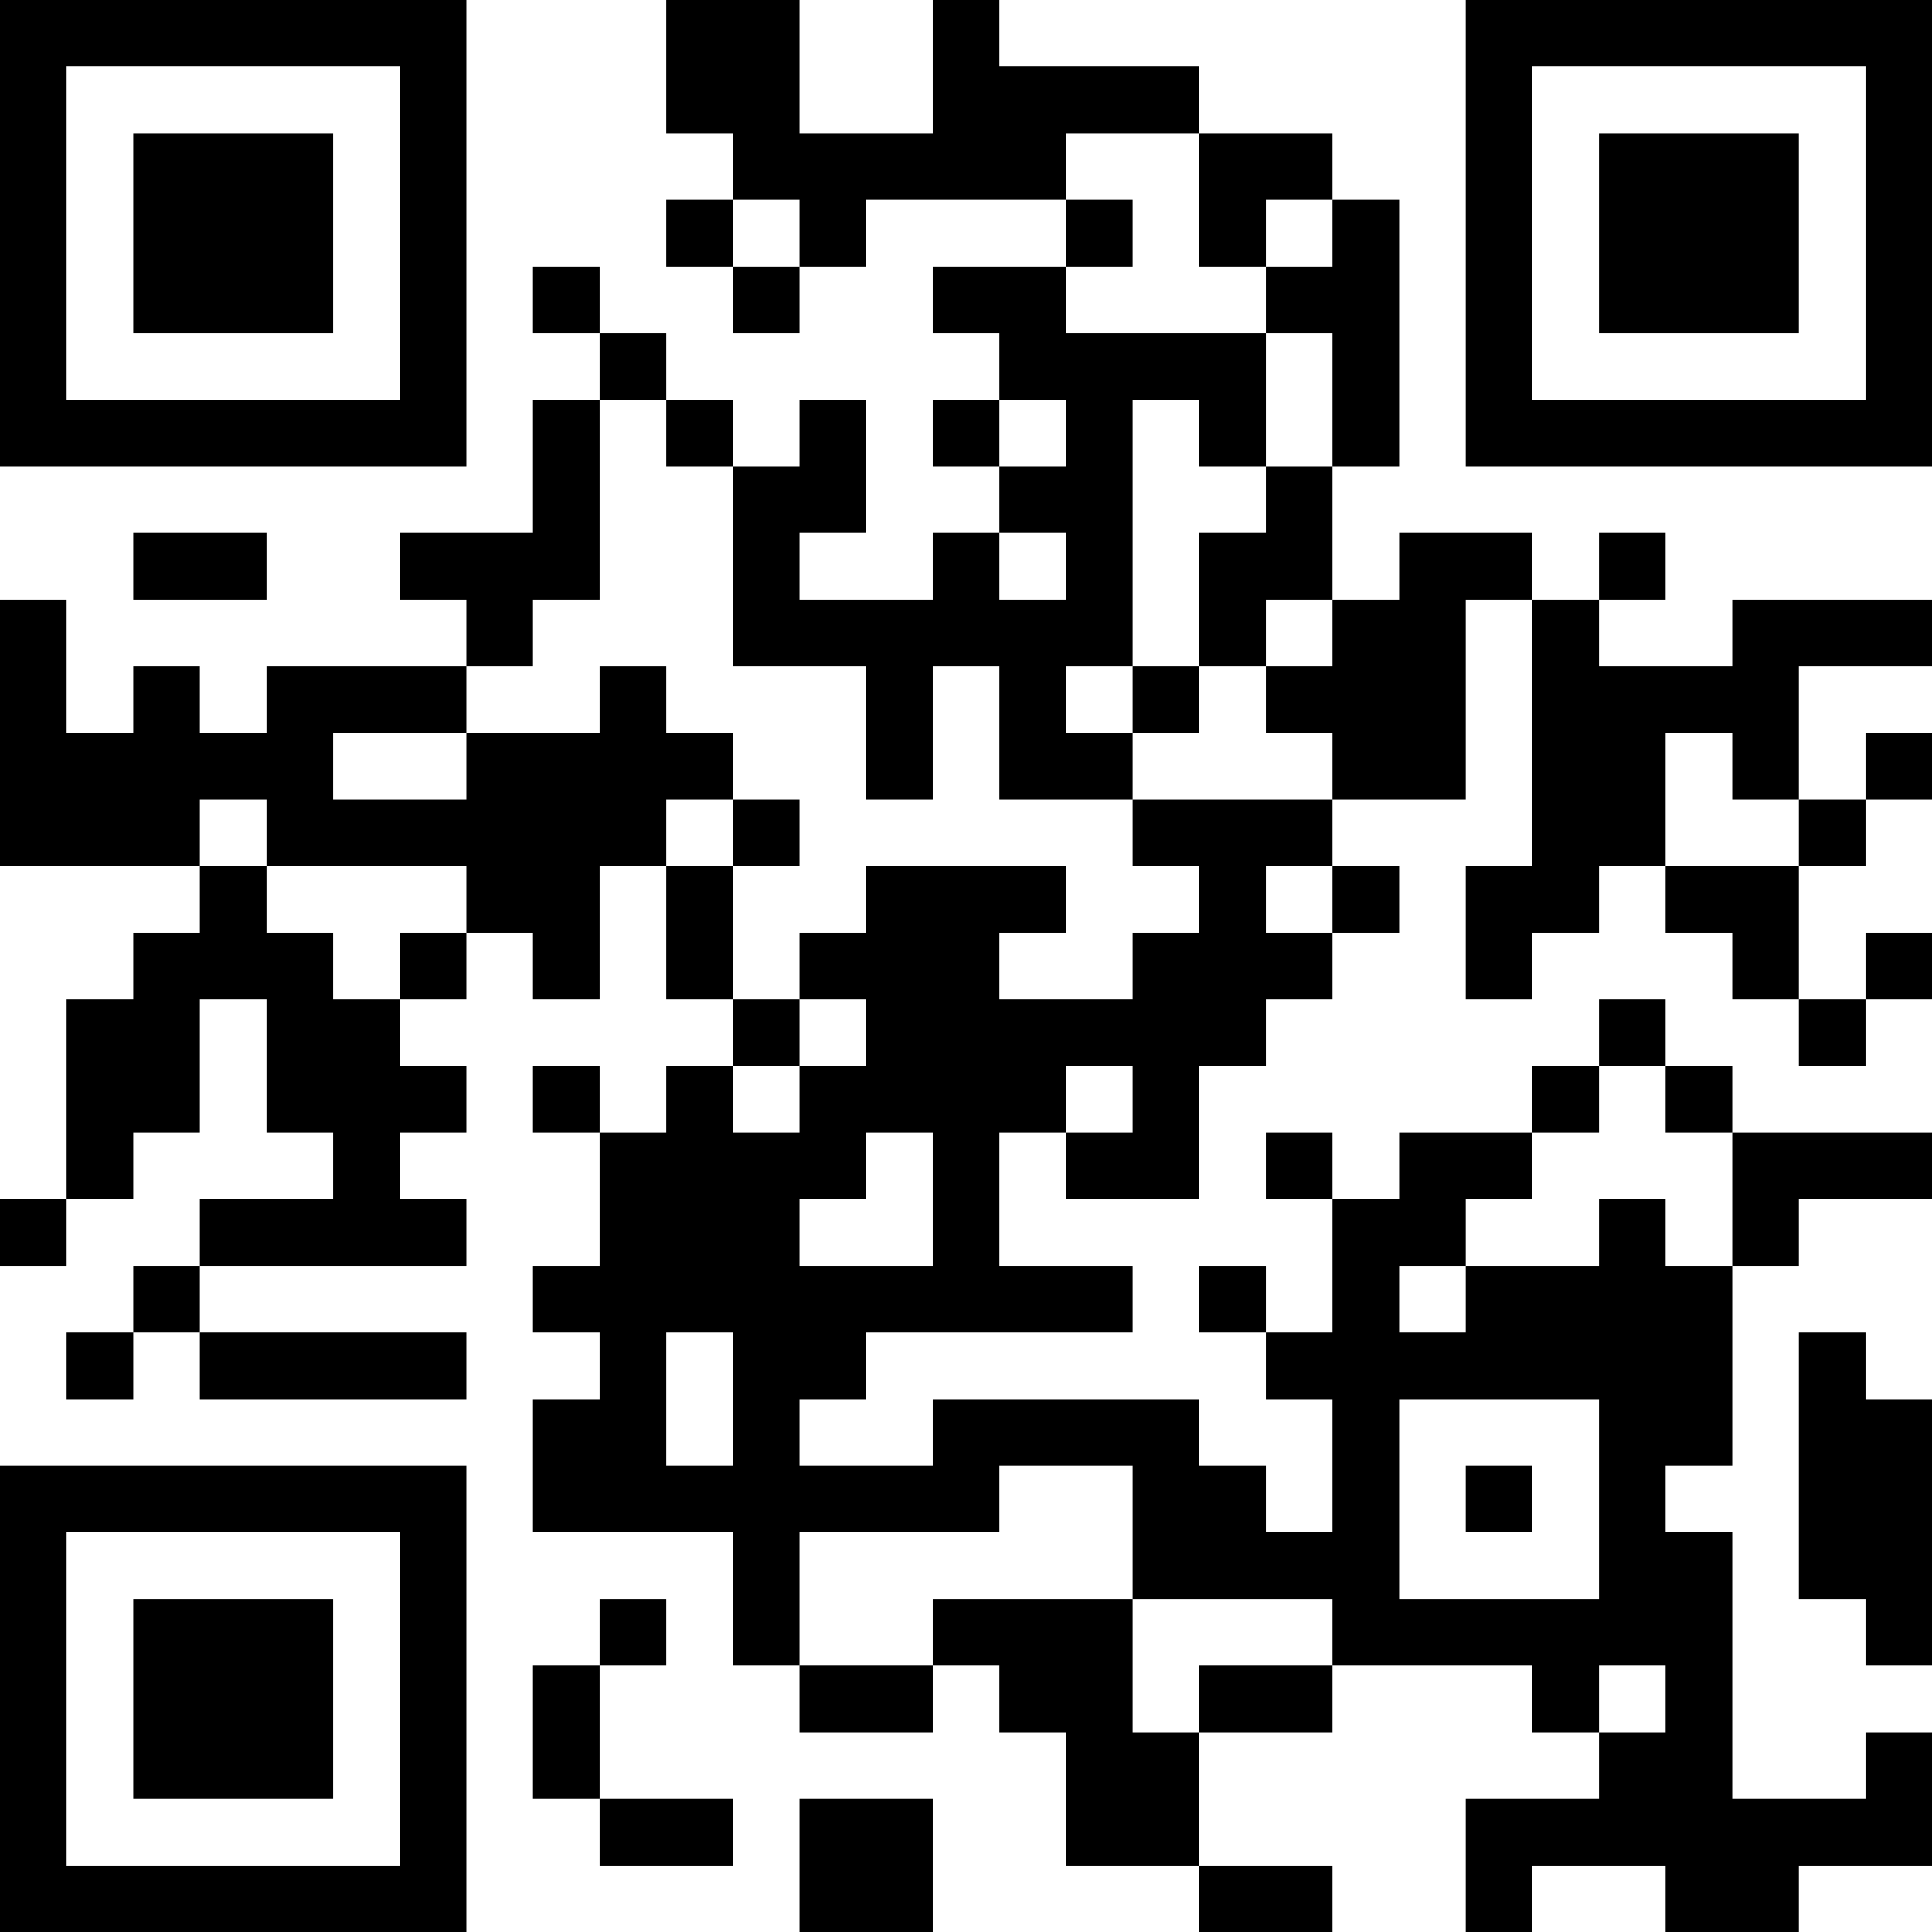 <?xml version="1.0" encoding="UTF-8"?>
<svg xmlns="http://www.w3.org/2000/svg" version="1.1" width="200" height="200" viewBox="0 0 200 200"><rect x="0" y="0" width="200" height="200" fill="#ffffff"/><g transform="scale(6.897)"><g transform="translate(0,0)"><path fill-rule="evenodd" d="M10 0L10 2L11 2L11 3L10 3L10 4L11 4L11 5L12 5L12 4L13 4L13 3L16 3L16 4L14 4L14 5L15 5L15 6L14 6L14 7L15 7L15 8L14 8L14 9L12 9L12 8L13 8L13 6L12 6L12 7L11 7L11 6L10 6L10 5L9 5L9 4L8 4L8 5L9 5L9 6L8 6L8 8L6 8L6 9L7 9L7 10L4 10L4 11L3 11L3 10L2 10L2 11L1 11L1 9L0 9L0 13L3 13L3 14L2 14L2 15L1 15L1 18L0 18L0 19L1 19L1 18L2 18L2 17L3 17L3 15L4 15L4 17L5 17L5 18L3 18L3 19L2 19L2 20L1 20L1 21L2 21L2 20L3 20L3 21L7 21L7 20L3 20L3 19L7 19L7 18L6 18L6 17L7 17L7 16L6 16L6 15L7 15L7 14L8 14L8 15L9 15L9 13L10 13L10 15L11 15L11 16L10 16L10 17L9 17L9 16L8 16L8 17L9 17L9 19L8 19L8 20L9 20L9 21L8 21L8 23L11 23L11 25L12 25L12 26L14 26L14 25L15 25L15 26L16 26L16 28L18 28L18 29L20 29L20 28L18 28L18 26L20 26L20 25L23 25L23 26L24 26L24 27L22 27L22 29L23 29L23 28L25 28L25 29L27 29L27 28L29 28L29 26L28 26L28 27L26 27L26 23L25 23L25 22L26 22L26 19L27 19L27 18L29 18L29 17L26 17L26 16L25 16L25 15L24 15L24 16L23 16L23 17L21 17L21 18L20 18L20 17L19 17L19 18L20 18L20 20L19 20L19 19L18 19L18 20L19 20L19 21L20 21L20 23L19 23L19 22L18 22L18 21L14 21L14 22L12 22L12 21L13 21L13 20L17 20L17 19L15 19L15 17L16 17L16 18L18 18L18 16L19 16L19 15L20 15L20 14L21 14L21 13L20 13L20 12L22 12L22 9L23 9L23 13L22 13L22 15L23 15L23 14L24 14L24 13L25 13L25 14L26 14L26 15L27 15L27 16L28 16L28 15L29 15L29 14L28 14L28 15L27 15L27 13L28 13L28 12L29 12L29 11L28 11L28 12L27 12L27 10L29 10L29 9L26 9L26 10L24 10L24 9L25 9L25 8L24 8L24 9L23 9L23 8L21 8L21 9L20 9L20 7L21 7L21 3L20 3L20 2L18 2L18 1L15 1L15 0L14 0L14 2L12 2L12 0ZM16 2L16 3L17 3L17 4L16 4L16 5L19 5L19 7L18 7L18 6L17 6L17 10L16 10L16 11L17 11L17 12L15 12L15 10L14 10L14 12L13 12L13 10L11 10L11 7L10 7L10 6L9 6L9 9L8 9L8 10L7 10L7 11L5 11L5 12L7 12L7 11L9 11L9 10L10 10L10 11L11 11L11 12L10 12L10 13L11 13L11 15L12 15L12 16L11 16L11 17L12 17L12 16L13 16L13 15L12 15L12 14L13 14L13 13L16 13L16 14L15 14L15 15L17 15L17 14L18 14L18 13L17 13L17 12L20 12L20 11L19 11L19 10L20 10L20 9L19 9L19 10L18 10L18 8L19 8L19 7L20 7L20 5L19 5L19 4L20 4L20 3L19 3L19 4L18 4L18 2ZM11 3L11 4L12 4L12 3ZM15 6L15 7L16 7L16 6ZM2 8L2 9L4 9L4 8ZM15 8L15 9L16 9L16 8ZM17 10L17 11L18 11L18 10ZM25 11L25 13L27 13L27 12L26 12L26 11ZM3 12L3 13L4 13L4 14L5 14L5 15L6 15L6 14L7 14L7 13L4 13L4 12ZM11 12L11 13L12 13L12 12ZM19 13L19 14L20 14L20 13ZM16 16L16 17L17 17L17 16ZM24 16L24 17L23 17L23 18L22 18L22 19L21 19L21 20L22 20L22 19L24 19L24 18L25 18L25 19L26 19L26 17L25 17L25 16ZM13 17L13 18L12 18L12 19L14 19L14 17ZM10 20L10 22L11 22L11 20ZM27 20L27 24L28 24L28 25L29 25L29 21L28 21L28 20ZM21 21L21 24L24 24L24 21ZM15 22L15 23L12 23L12 25L14 25L14 24L17 24L17 26L18 26L18 25L20 25L20 24L17 24L17 22ZM22 22L22 23L23 23L23 22ZM9 24L9 25L8 25L8 27L9 27L9 28L11 28L11 27L9 27L9 25L10 25L10 24ZM24 25L24 26L25 26L25 25ZM12 27L12 29L14 29L14 27ZM0 0L0 7L7 7L7 0ZM1 1L1 6L6 6L6 1ZM2 2L2 5L5 5L5 2ZM22 0L22 7L29 7L29 0ZM23 1L23 6L28 6L28 1ZM24 2L24 5L27 5L27 2ZM0 22L0 29L7 29L7 22ZM1 23L1 28L6 28L6 23ZM2 24L2 27L5 27L5 24Z" fill="#000000"/></g></g></svg>
